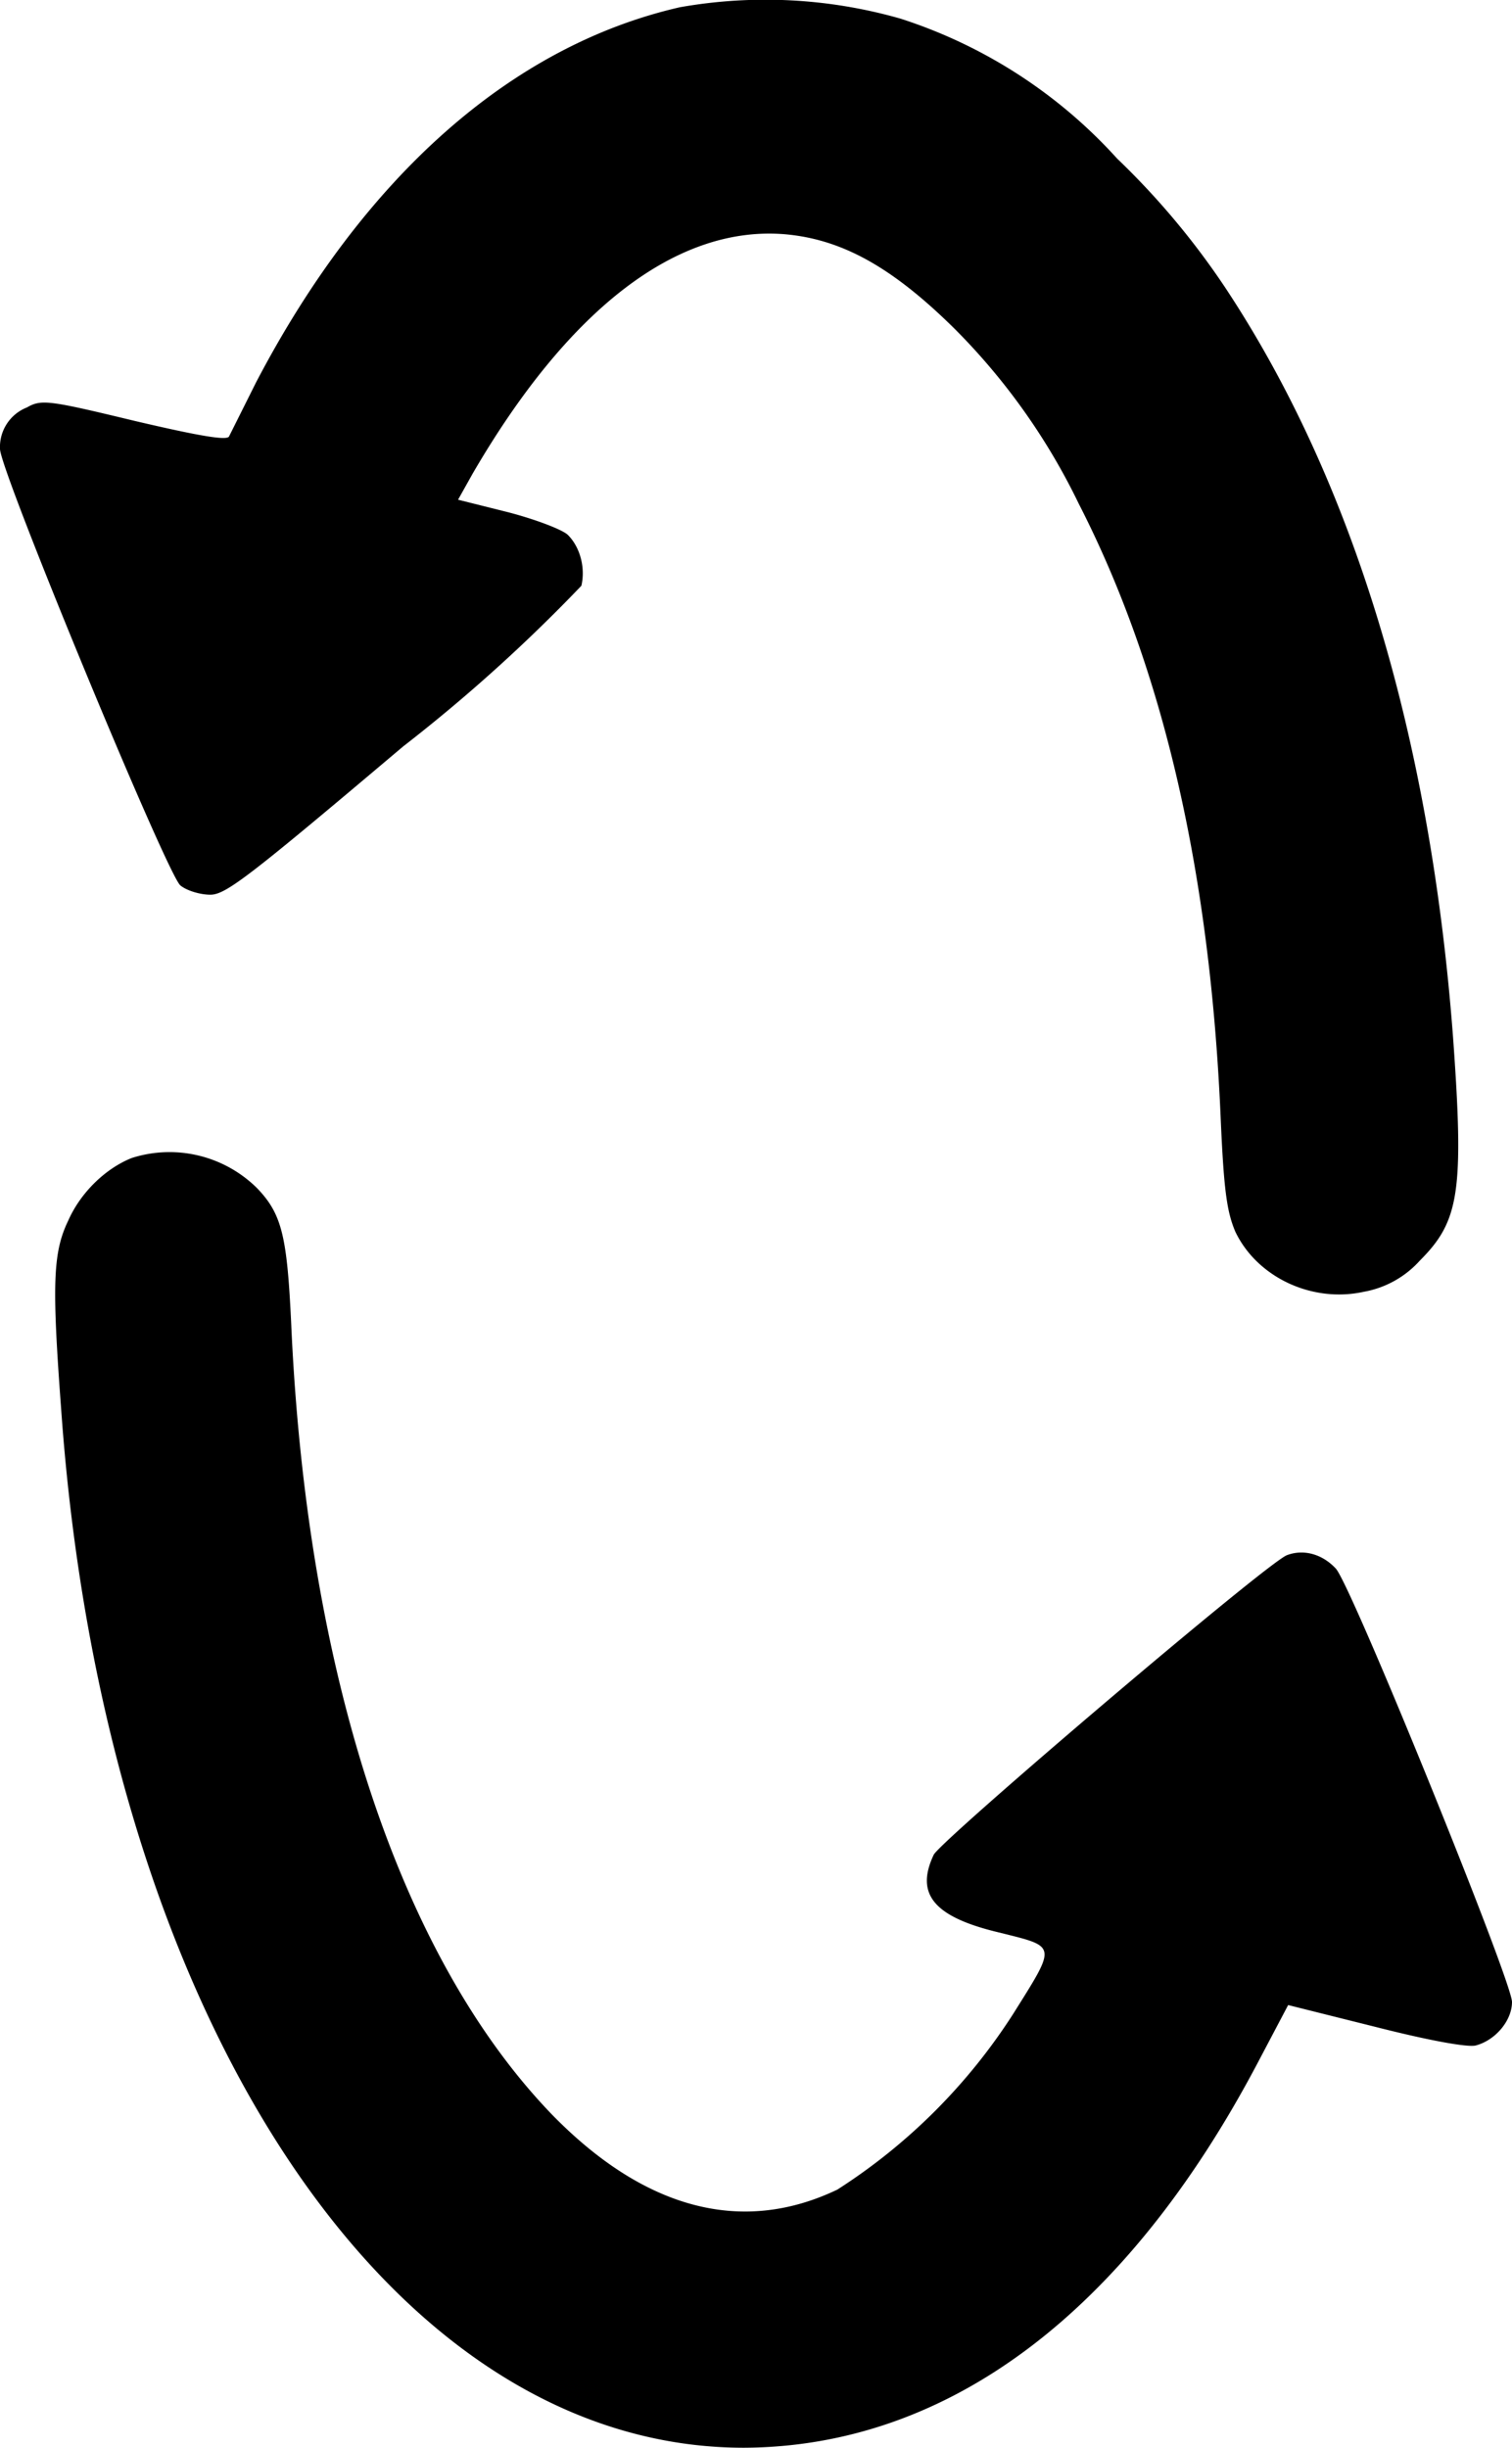 <svg xmlns="http://www.w3.org/2000/svg" id="root" viewBox="55 9.9 145.9 236.1">
  <path
    d="M120.6 10.6c-16.2 3.7-30.5 16.3-40.9 36.2L77.1 52c-.2.4-2.7 0-9.1-1.5-8.3-2-9-2.1-10.4-1.3a4.1 4.1 0 0 0-2.6 4c0 2.1 16.1 41 17.4 42.1.6.5 1.9.9 2.9.9 1.5 0 3.8-1.8 18.6-14.3a157 157 0 0 0 17.2-15.5c.4-1.7-.1-3.7-1.3-4.9-.5-.5-3.1-1.5-5.8-2.2l-4.8-1.2 1.4-2.5c9.3-16 19.8-24 30.2-23.1 5.5.5 10.3 3.2 16.2 9a62 62 0 0 1 12.1 17c8.2 16 12.7 35.7 13.7 59.5.3 6.8.6 8.8 1.4 10.7 2.1 4.4 7.4 6.9 12.4 5.8a9.5 9.5 0 0 0 5.4-3c3.8-3.8 4.3-6.6 3.2-21.7-2.2-28.9-9.6-53.5-22-72.2a74.3 74.3 0 0 0-10.4-12.4 48 48 0 0 0-20.9-13.5 47.4 47.4 0 0 0-21.3-1.1zm-52.9 111c-2.5 1-4.9 3.3-6.1 6-1.5 3.1-1.6 6.1-.7 18.2C65 204.1 92.5 246 126.8 246c19.6-.1 36.8-12.9 49.6-37.2l2.9-5.5 8.4 2.1c5.1 1.3 8.9 2 9.7 1.8 1.9-.5 3.5-2.4 3.5-4.2 0-2-15.5-40.2-17-41.8-1.3-1.4-3.1-1.9-4.7-1.3-1.8.6-33.4 27.5-34.1 28.9-1.8 3.8 0 6 6.3 7.5 5.6 1.4 5.6 1.1 1.4 7.8a56 56 0 0 1-17 17c-9.2 4.4-18.6 1.9-27.5-7.2-14.7-15.2-23.7-42.5-25.2-76.3-.4-8.5-.9-10.6-3.3-13.1a12 12 0 0 0-12.1-2.9z"
  />
</svg>
